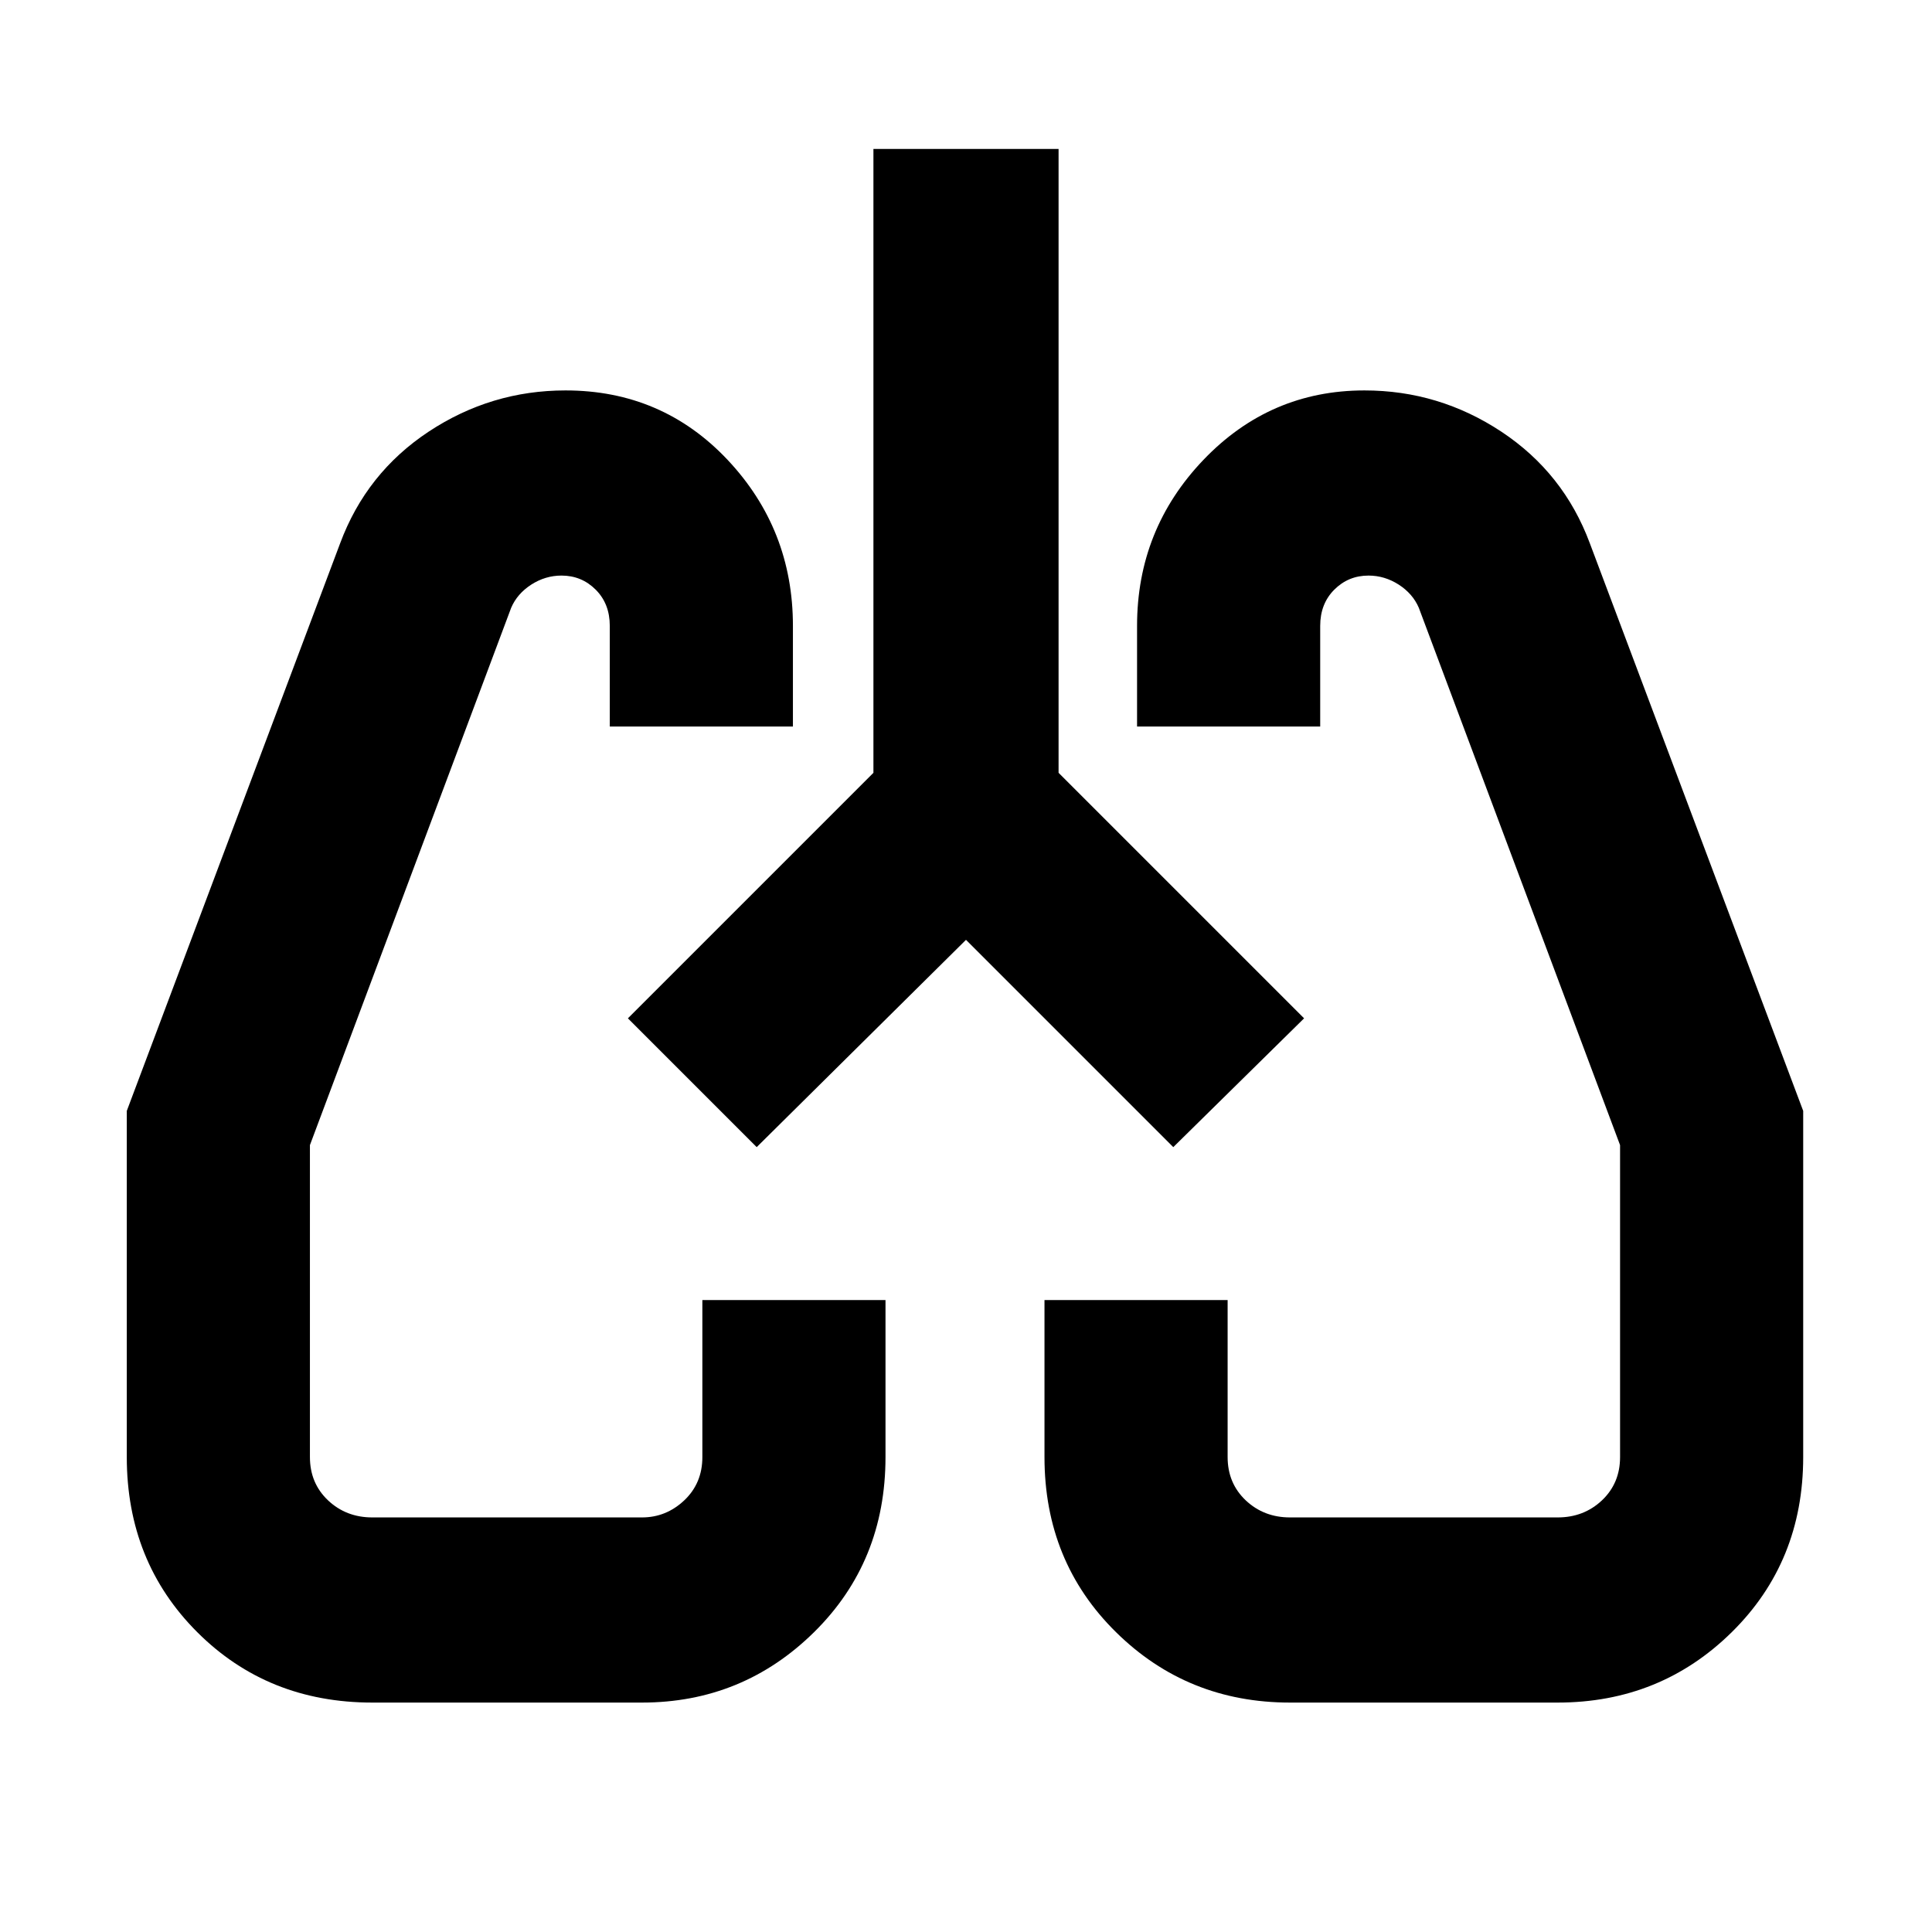 <svg xmlns="http://www.w3.org/2000/svg" height="24" width="24"><path d="M4.625 21.15q-1.3 0-2.175-.875-.875-.875-.875-2.175v-4.3l2.65-7.05q.325-.875 1.1-1.388.775-.512 1.7-.512 1.2 0 2.013.862.812.863.812 2.063v1.25H7.575v-1.25q0-.275-.175-.45t-.425-.175q-.2 0-.375.112-.175.113-.25.288l-2.5 6.675V18.1q0 .325.225.538.225.212.55.212h3.35q.3 0 .525-.212.225-.213.225-.538v-1.95H11v1.95q0 1.3-.887 2.175-.888.875-2.138.875Zm14.725 0h-3.325q-1.275 0-2.162-.875-.888-.875-.888-2.175v-1.95h2.275v1.95q0 .325.225.538.225.212.55.212h3.325q.325 0 .55-.212.225-.213.225-.538v-3.875l-2.5-6.675q-.075-.175-.25-.288Q17.2 7.15 17 7.15q-.25 0-.425.175t-.175.45v1.25h-2.275v-1.25q0-1.2.825-2.063.825-.862 2-.862.925 0 1.7.512.775.513 1.1 1.388l2.65 7.05v4.3q0 1.3-.887 2.175-.888.875-2.163.875ZM7.8 12.65Zm8.375 0ZM12 11.675 9.4 14.25l-1.6-1.6 3.05-3.05V1.85h2.3V9.6l3.05 3.05-1.625 1.6Z"/></svg>